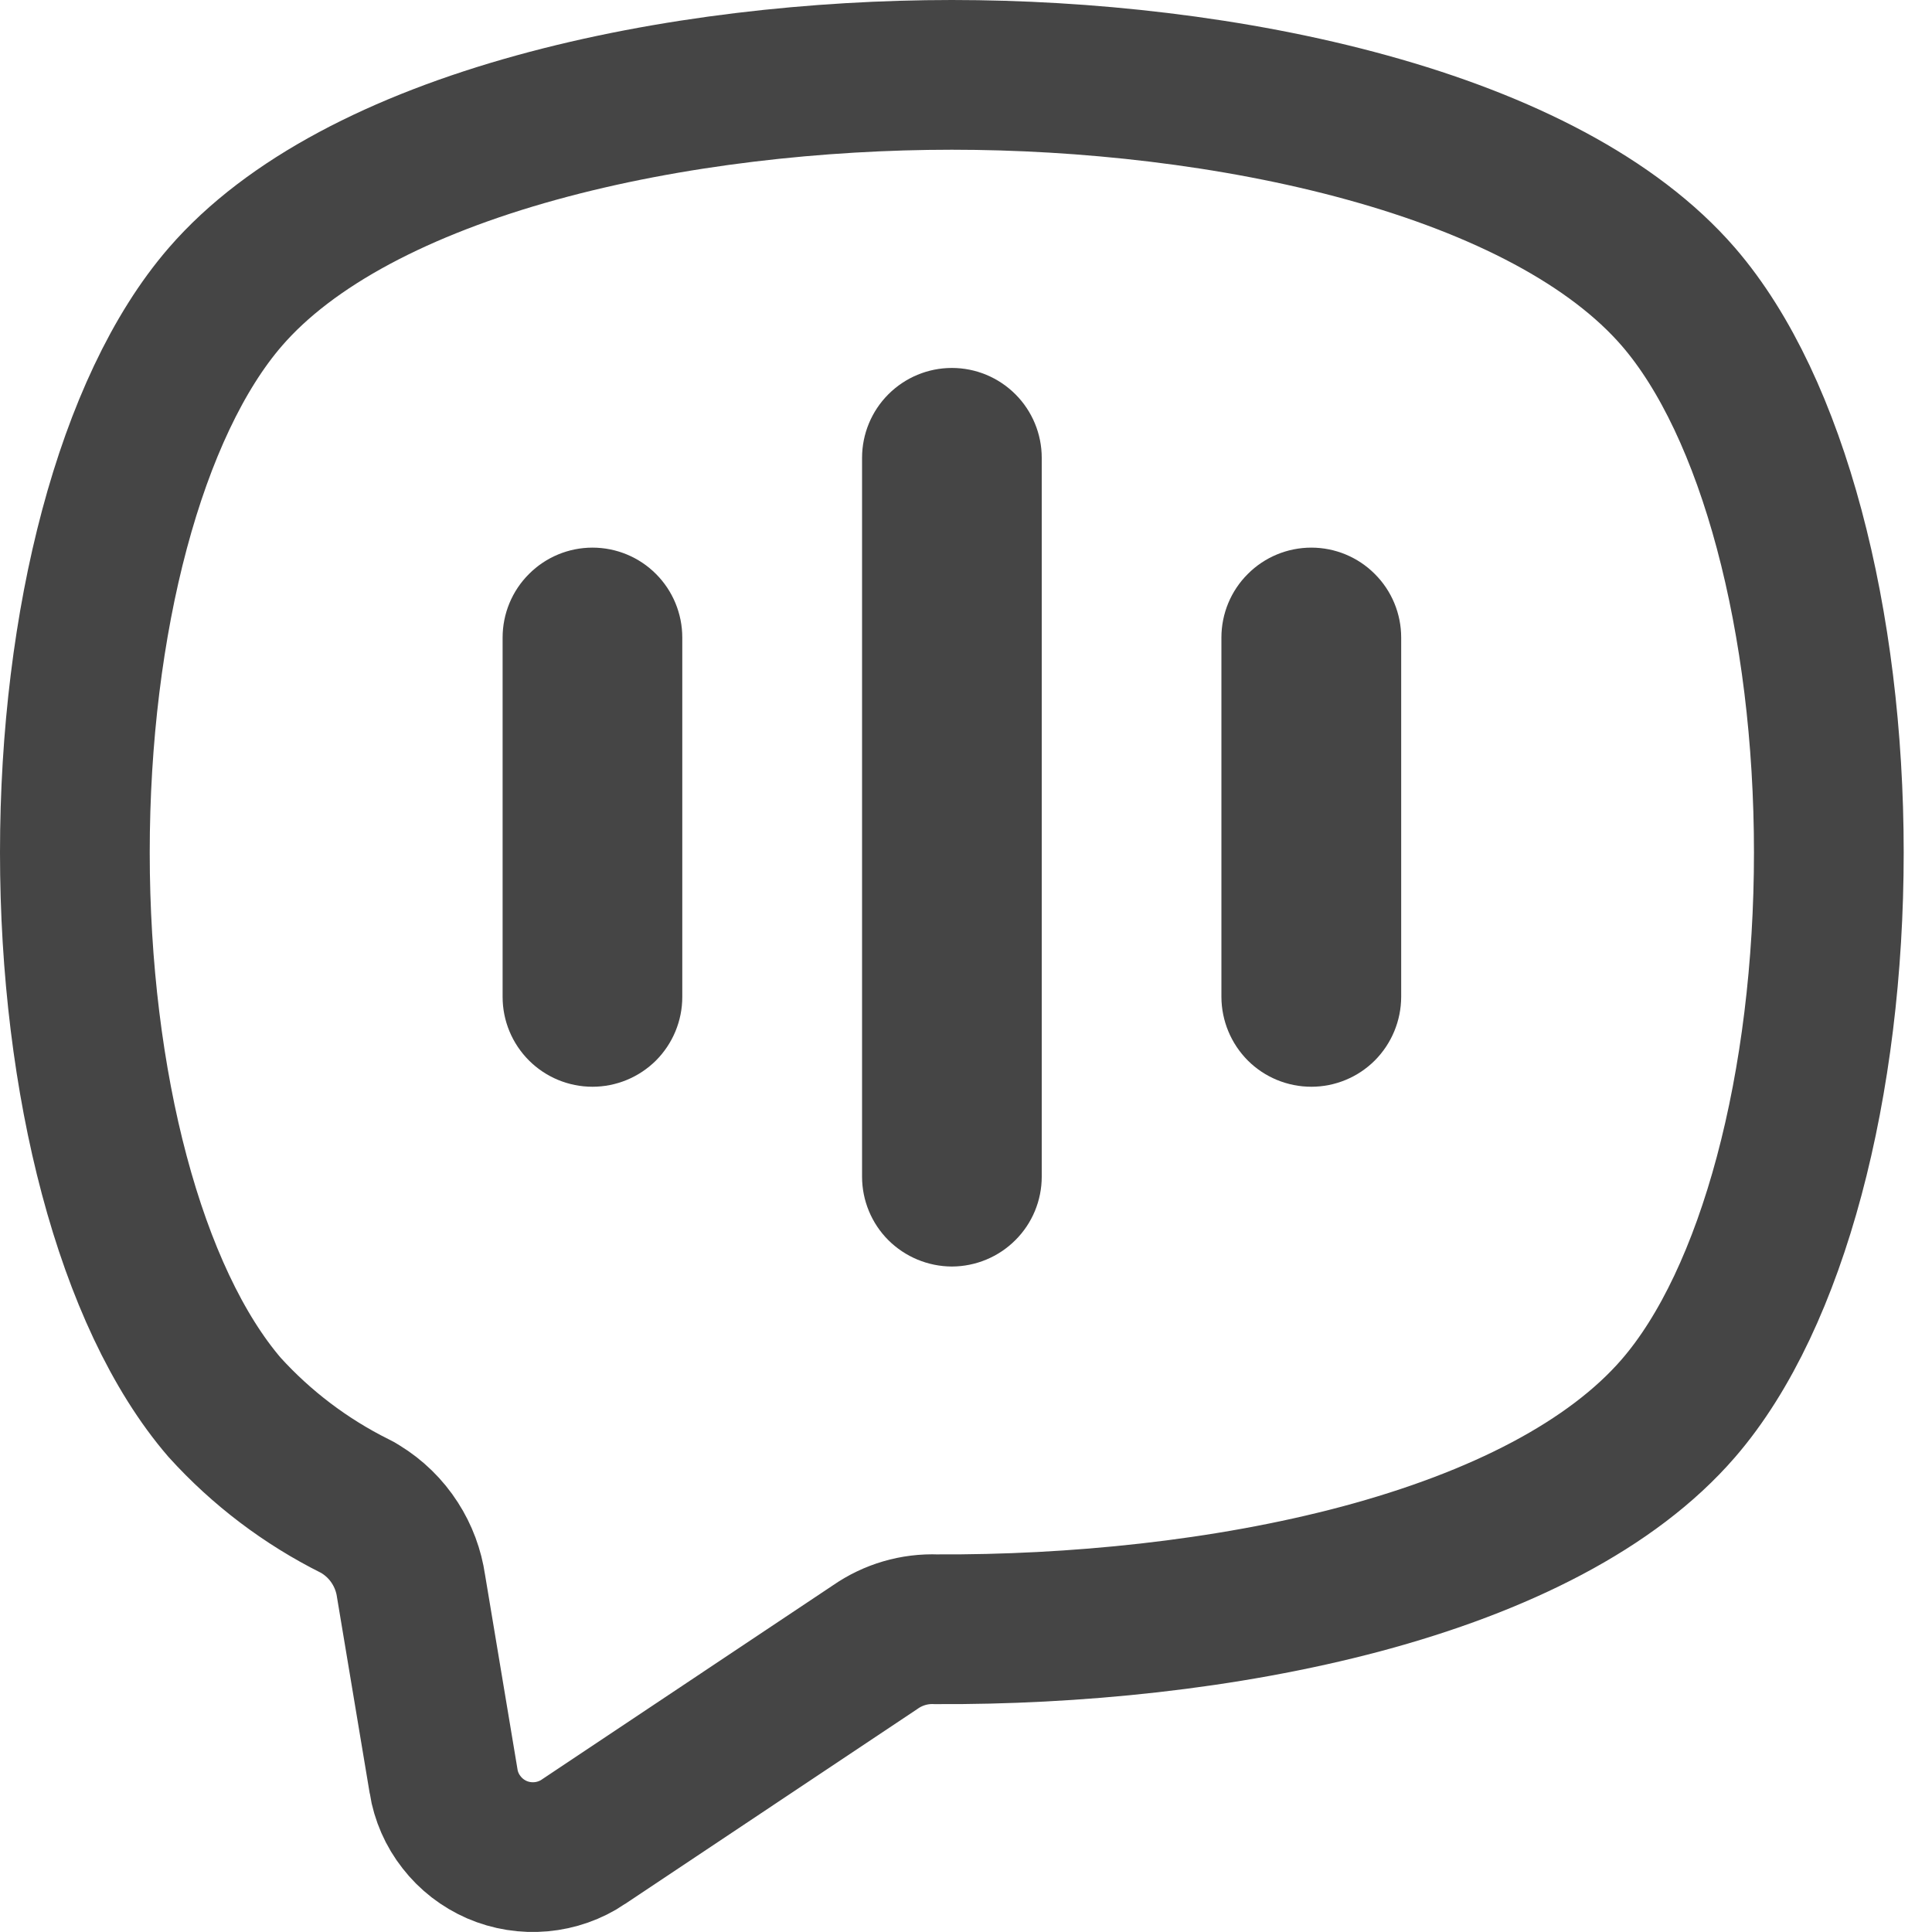 <svg width="20" height="20" viewBox="0 0 20 20" fill="none" xmlns="http://www.w3.org/2000/svg">
<path d="M17.375 3.073L17.375 3.073C18.357 4.209 18.932 6.436 18.932 8.825C18.932 11.215 18.357 13.443 17.375 14.578L17.375 14.578C16.689 15.372 15.526 15.961 14.094 16.344C12.684 16.72 11.106 16.873 9.692 16.866C9.467 16.857 9.245 16.922 9.06 17.051L6.039 19.066L6.038 19.067C5.908 19.154 5.757 19.207 5.601 19.221C5.445 19.235 5.288 19.21 5.144 19.148C5 19.085 4.874 18.988 4.778 18.864C4.681 18.741 4.617 18.595 4.592 18.44L4.592 18.439L4.255 16.419C4.232 16.26 4.175 16.107 4.088 15.972C3.997 15.83 3.875 15.711 3.731 15.623L3.703 15.606L3.674 15.591C3.165 15.337 2.708 14.991 2.326 14.57C1.347 13.433 0.775 11.21 0.775 8.825C0.775 6.436 1.35 4.209 2.332 3.074L2.332 3.074C3.005 2.295 4.15 1.708 5.552 1.321C6.938 0.938 8.485 0.775 9.854 0.775C11.223 0.775 12.769 0.938 14.155 1.321C15.558 1.708 16.702 2.295 17.375 3.073Z" stroke="#454545" stroke-width="1.55"/>
<path d="M9.854 13.111C9.607 13.11 9.371 13.012 9.196 12.838C9.022 12.664 8.924 12.427 8.924 12.181V4.739C8.924 4.493 9.022 4.256 9.196 4.082C9.371 3.907 9.607 3.809 9.854 3.809C10.101 3.809 10.337 3.907 10.512 4.082C10.686 4.256 10.784 4.493 10.784 4.739V12.181C10.784 12.427 10.686 12.664 10.511 12.838C10.337 13.012 10.101 13.11 9.854 13.111ZM6.133 11.25C5.887 11.25 5.65 11.152 5.476 10.978C5.301 10.803 5.203 10.567 5.203 10.32V6.6C5.203 6.353 5.301 6.116 5.476 5.942C5.65 5.767 5.887 5.669 6.133 5.669C6.38 5.669 6.617 5.767 6.791 5.942C6.965 6.116 7.063 6.353 7.063 6.6V10.32C7.063 10.567 6.965 10.803 6.791 10.978C6.616 11.152 6.38 11.25 6.133 11.25ZM13.575 11.25C13.328 11.25 13.091 11.152 12.917 10.978C12.743 10.803 12.645 10.567 12.644 10.32V6.6C12.644 6.353 12.742 6.116 12.917 5.942C13.091 5.767 13.328 5.669 13.575 5.669C13.821 5.669 14.058 5.767 14.232 5.942C14.407 6.116 14.505 6.353 14.505 6.6V10.32C14.504 10.567 14.406 10.803 14.232 10.978C14.058 11.152 13.821 11.25 13.575 11.25Z" fill="#454545"/>
</svg>
